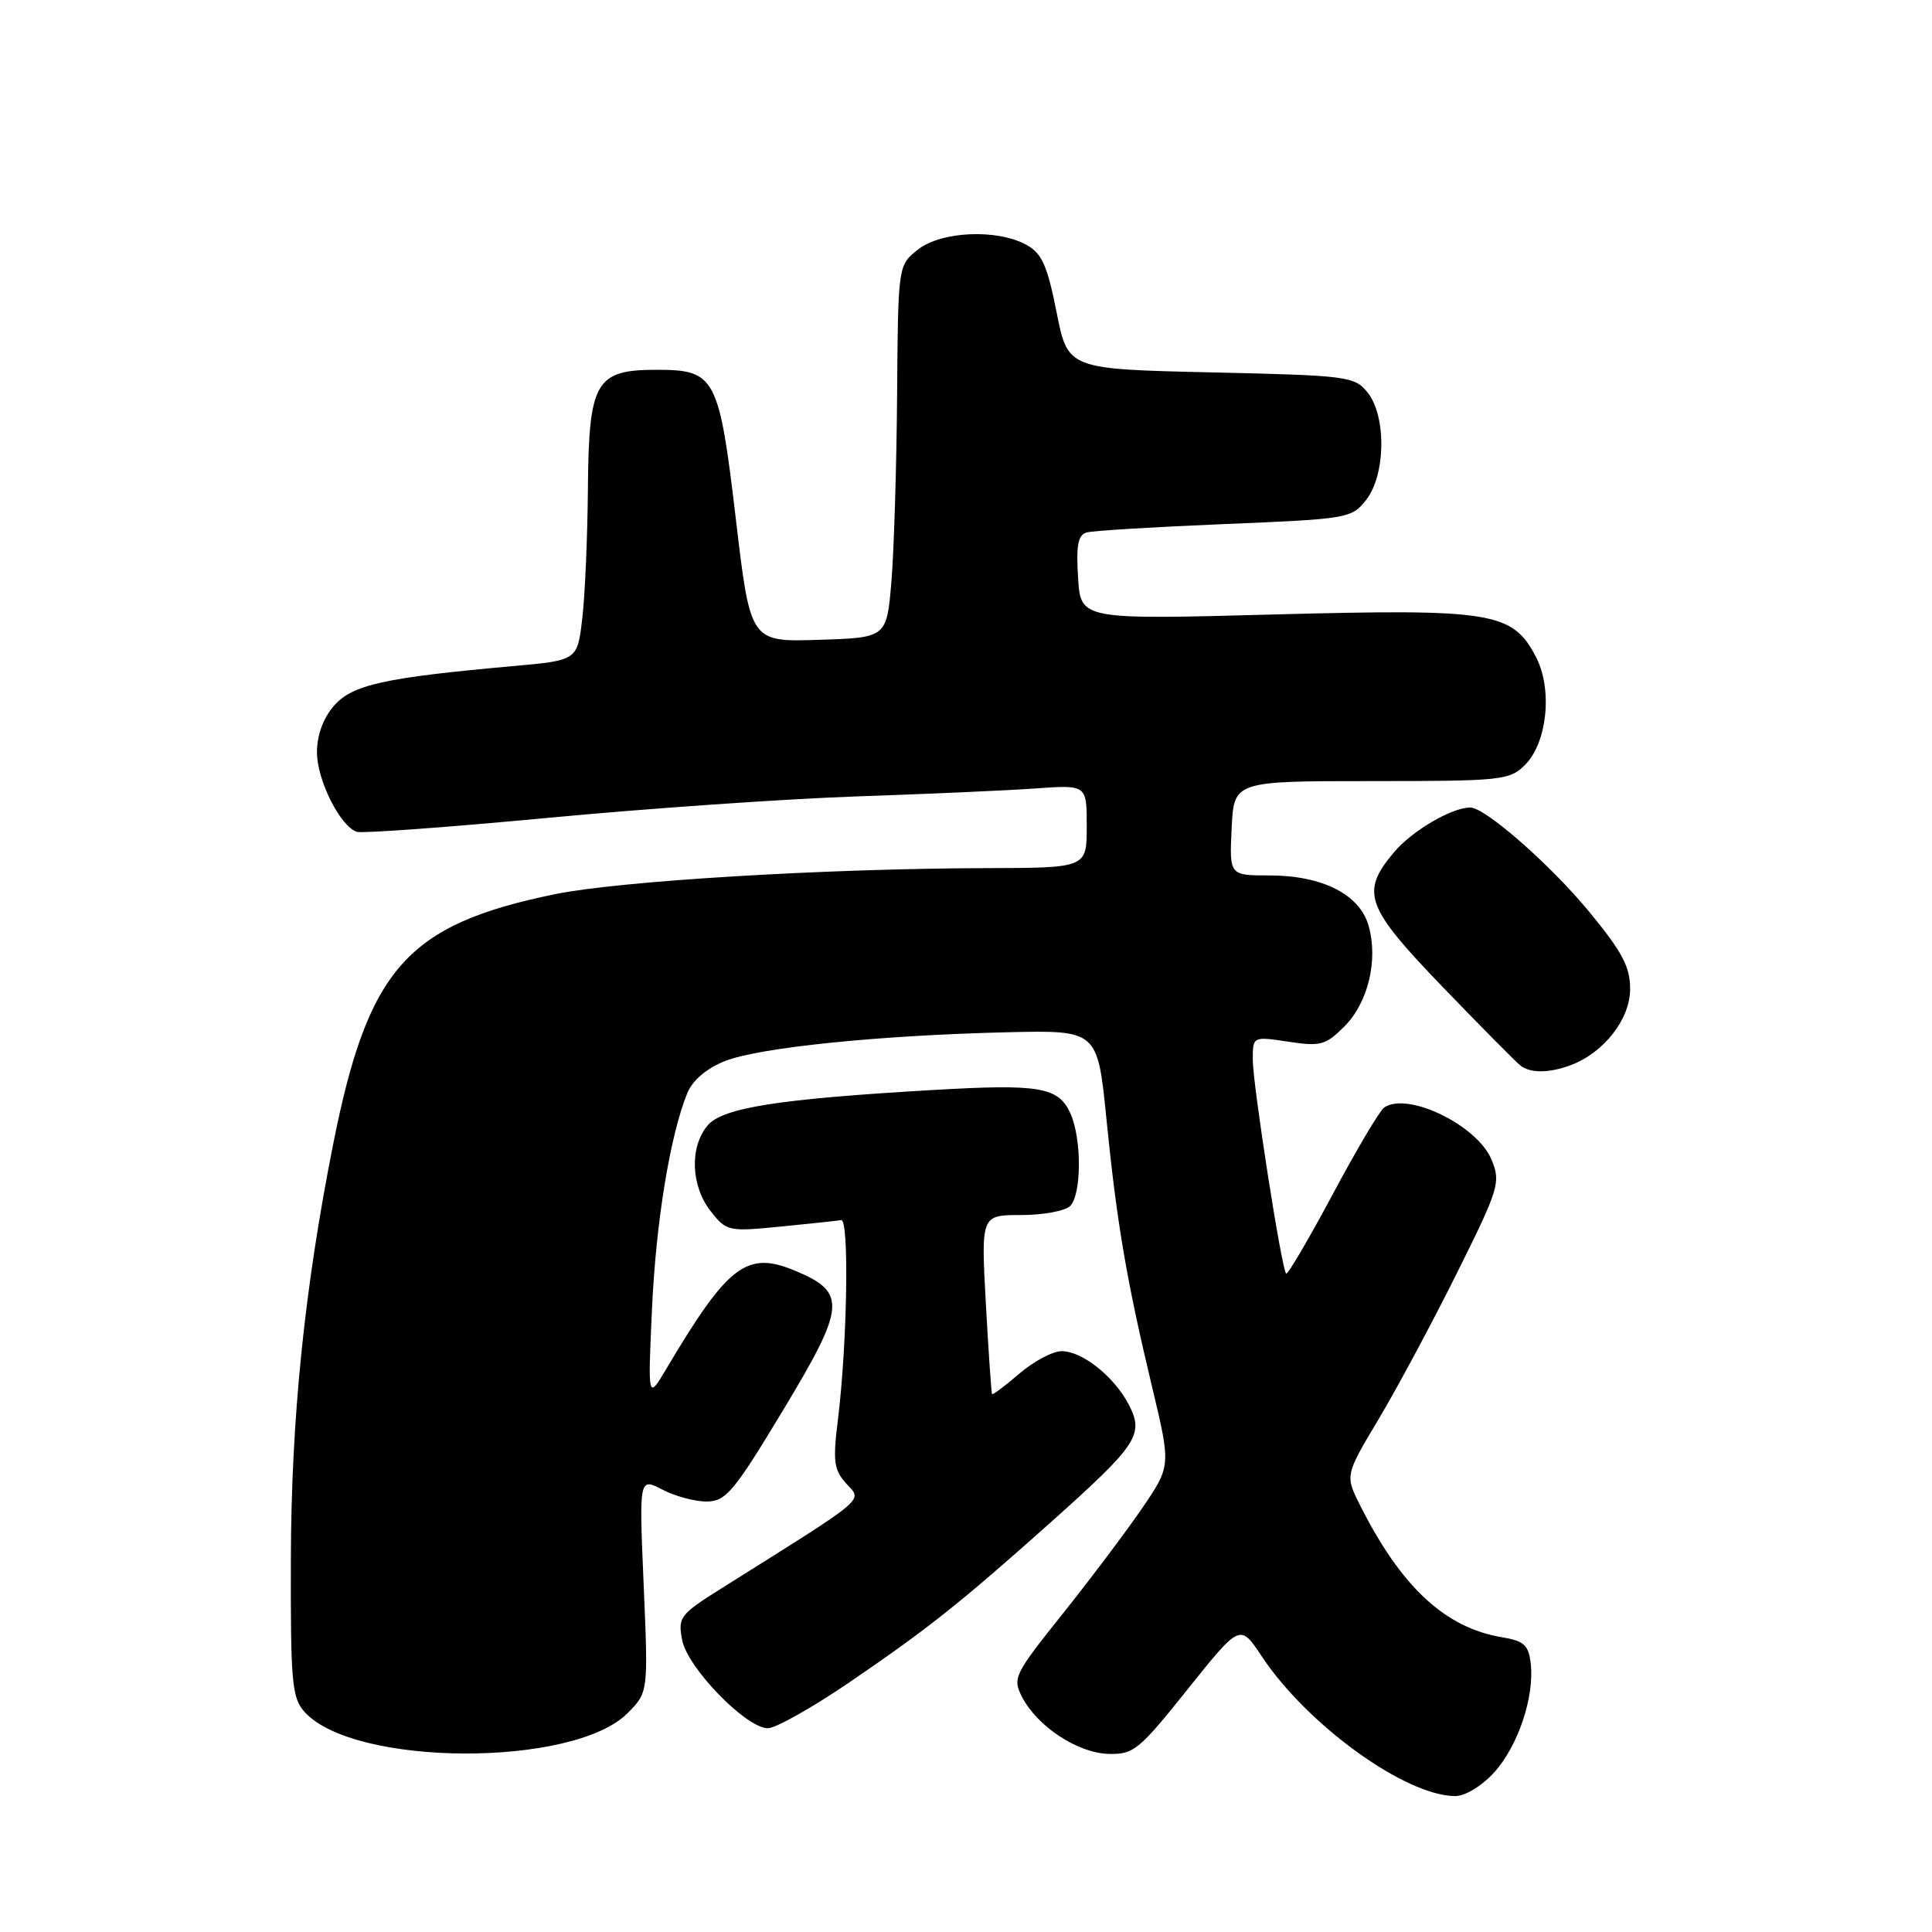 <?xml version="1.0" encoding="UTF-8" standalone="no"?>
<!DOCTYPE svg PUBLIC "-//W3C//DTD SVG 1.1//EN" "http://www.w3.org/Graphics/SVG/1.1/DTD/svg11.dtd" >
<svg xmlns="http://www.w3.org/2000/svg" xmlns:xlink="http://www.w3.org/1999/xlink" version="1.1" viewBox="0 0 256 256">
 <g >
 <path fill="currentColor"
d=" M 197.96 234.88 C 201.13 231.41 203.34 224.86 202.83 220.43 C 202.55 217.98 201.95 217.43 199.00 216.94 C 191.49 215.69 185.66 210.27 180.24 199.50 C 178.22 195.50 178.22 195.50 182.70 188.00 C 185.16 183.88 189.82 175.18 193.06 168.67 C 198.63 157.47 198.87 156.68 197.65 153.69 C 195.79 149.12 186.53 144.61 183.41 146.75 C 182.82 147.16 179.73 152.36 176.56 158.31 C 173.38 164.25 170.62 168.95 170.42 168.76 C 169.81 168.15 166.00 143.70 166.00 140.41 C 166.00 137.32 166.00 137.32 170.70 138.03 C 174.97 138.68 175.66 138.49 178.13 136.02 C 181.28 132.87 182.64 127.24 181.35 122.68 C 180.18 118.52 175.23 116.00 168.20 116.00 C 162.90 116.00 162.90 116.00 163.20 109.75 C 163.50 103.50 163.50 103.50 181.71 103.50 C 198.97 103.50 200.03 103.39 202.07 101.36 C 205.01 98.43 205.75 91.35 203.54 87.09 C 200.44 81.08 197.80 80.65 168.85 81.42 C 143.19 82.11 143.19 82.11 142.85 76.54 C 142.58 72.24 142.84 70.88 144.00 70.55 C 144.82 70.32 153.05 69.82 162.27 69.44 C 178.62 68.77 179.10 68.69 181.02 66.24 C 183.62 62.94 183.72 55.11 181.20 51.99 C 179.47 49.86 178.57 49.75 160.45 49.34 C 141.50 48.91 141.50 48.91 140.00 41.36 C 138.77 35.16 138.05 33.56 136.00 32.44 C 132.11 30.31 124.74 30.63 121.63 33.07 C 119.00 35.15 119.00 35.15 118.87 52.32 C 118.80 61.77 118.46 72.88 118.12 77.00 C 117.50 84.50 117.50 84.50 108.47 84.78 C 99.43 85.07 99.43 85.07 97.51 68.83 C 95.27 49.90 94.80 49.00 87.00 49.00 C 78.91 49.00 78.02 50.54 77.90 64.75 C 77.85 71.21 77.51 78.97 77.15 82.00 C 76.50 87.50 76.50 87.50 68.00 88.26 C 50.91 89.79 46.67 90.73 44.25 93.52 C 42.82 95.17 42.00 97.41 42.00 99.69 C 42.00 103.35 45.06 109.47 47.27 110.22 C 47.95 110.45 59.30 109.62 72.50 108.38 C 85.70 107.13 104.15 105.85 113.50 105.53 C 122.85 105.21 133.54 104.74 137.25 104.47 C 144.00 103.99 144.00 103.99 144.00 109.49 C 144.00 115.00 144.00 115.00 130.75 115.03 C 109.20 115.09 82.08 116.73 73.50 118.49 C 53.89 122.53 48.77 128.31 44.13 151.69 C 40.33 170.82 38.59 188.00 38.54 206.64 C 38.50 222.99 38.68 224.99 40.37 226.85 C 46.92 234.10 75.94 234.21 83.14 227.02 C 85.90 224.25 85.90 224.25 85.29 210.02 C 84.68 195.78 84.68 195.78 87.79 197.39 C 89.50 198.28 92.16 198.98 93.70 198.96 C 96.20 198.92 97.29 197.61 103.82 186.76 C 112.07 173.08 112.22 171.24 105.36 168.38 C 98.96 165.70 96.47 167.60 88.32 181.33 C 85.84 185.50 85.84 185.50 86.39 173.50 C 86.91 161.92 88.80 150.39 91.08 144.82 C 91.77 143.15 93.63 141.56 96.03 140.61 C 100.51 138.81 116.46 137.18 133.46 136.78 C 145.43 136.50 145.43 136.50 146.61 148.29 C 147.99 162.11 149.29 169.71 152.68 183.87 C 155.16 194.25 155.16 194.25 151.33 199.86 C 149.22 202.94 144.48 209.24 140.79 213.86 C 134.37 221.90 134.14 222.37 135.44 224.88 C 137.47 228.78 142.80 232.29 146.89 232.40 C 150.20 232.49 150.93 231.90 157.38 223.82 C 164.32 215.15 164.32 215.15 167.17 219.45 C 173.21 228.56 186.21 237.96 192.81 237.99 C 194.12 238.00 196.34 236.66 197.96 234.88 Z  M 112.56 222.91 C 122.96 215.82 127.28 212.38 139.29 201.66 C 150.72 191.44 151.62 190.10 149.59 186.16 C 147.63 182.38 143.36 178.99 140.62 179.04 C 139.45 179.06 136.95 180.40 135.06 182.02 C 133.17 183.64 131.55 184.86 131.45 184.73 C 131.36 184.60 130.99 179.21 130.63 172.75 C 129.99 161.00 129.99 161.00 135.30 161.00 C 138.21 161.00 141.14 160.46 141.80 159.80 C 143.33 158.27 143.35 150.87 141.83 147.52 C 140.24 144.03 137.78 143.61 123.64 144.43 C 103.10 145.62 95.74 146.78 93.75 149.14 C 91.36 151.99 91.54 157.15 94.16 160.48 C 96.27 163.16 96.51 163.21 103.41 162.53 C 107.31 162.15 110.93 161.76 111.46 161.67 C 112.54 161.48 112.27 178.02 111.03 188.11 C 110.34 193.68 110.49 194.77 112.16 196.61 C 114.28 198.94 115.22 198.15 95.64 210.44 C 90.08 213.93 89.81 214.29 90.39 217.31 C 91.09 221.00 98.87 229.00 101.75 229.00 C 102.78 229.00 107.65 226.26 112.56 222.91 Z  M 208.18 141.12 C 212.56 139.45 216.00 135.02 216.00 131.06 C 216.00 128.09 214.96 126.13 210.54 120.77 C 205.41 114.55 196.79 107.00 194.82 107.00 C 192.36 107.00 187.10 110.09 184.70 112.94 C 180.23 118.26 180.92 120.15 191.25 130.87 C 196.34 136.15 200.95 140.80 201.50 141.22 C 202.84 142.23 205.37 142.19 208.18 141.12 Z "/>
</g>
</svg>